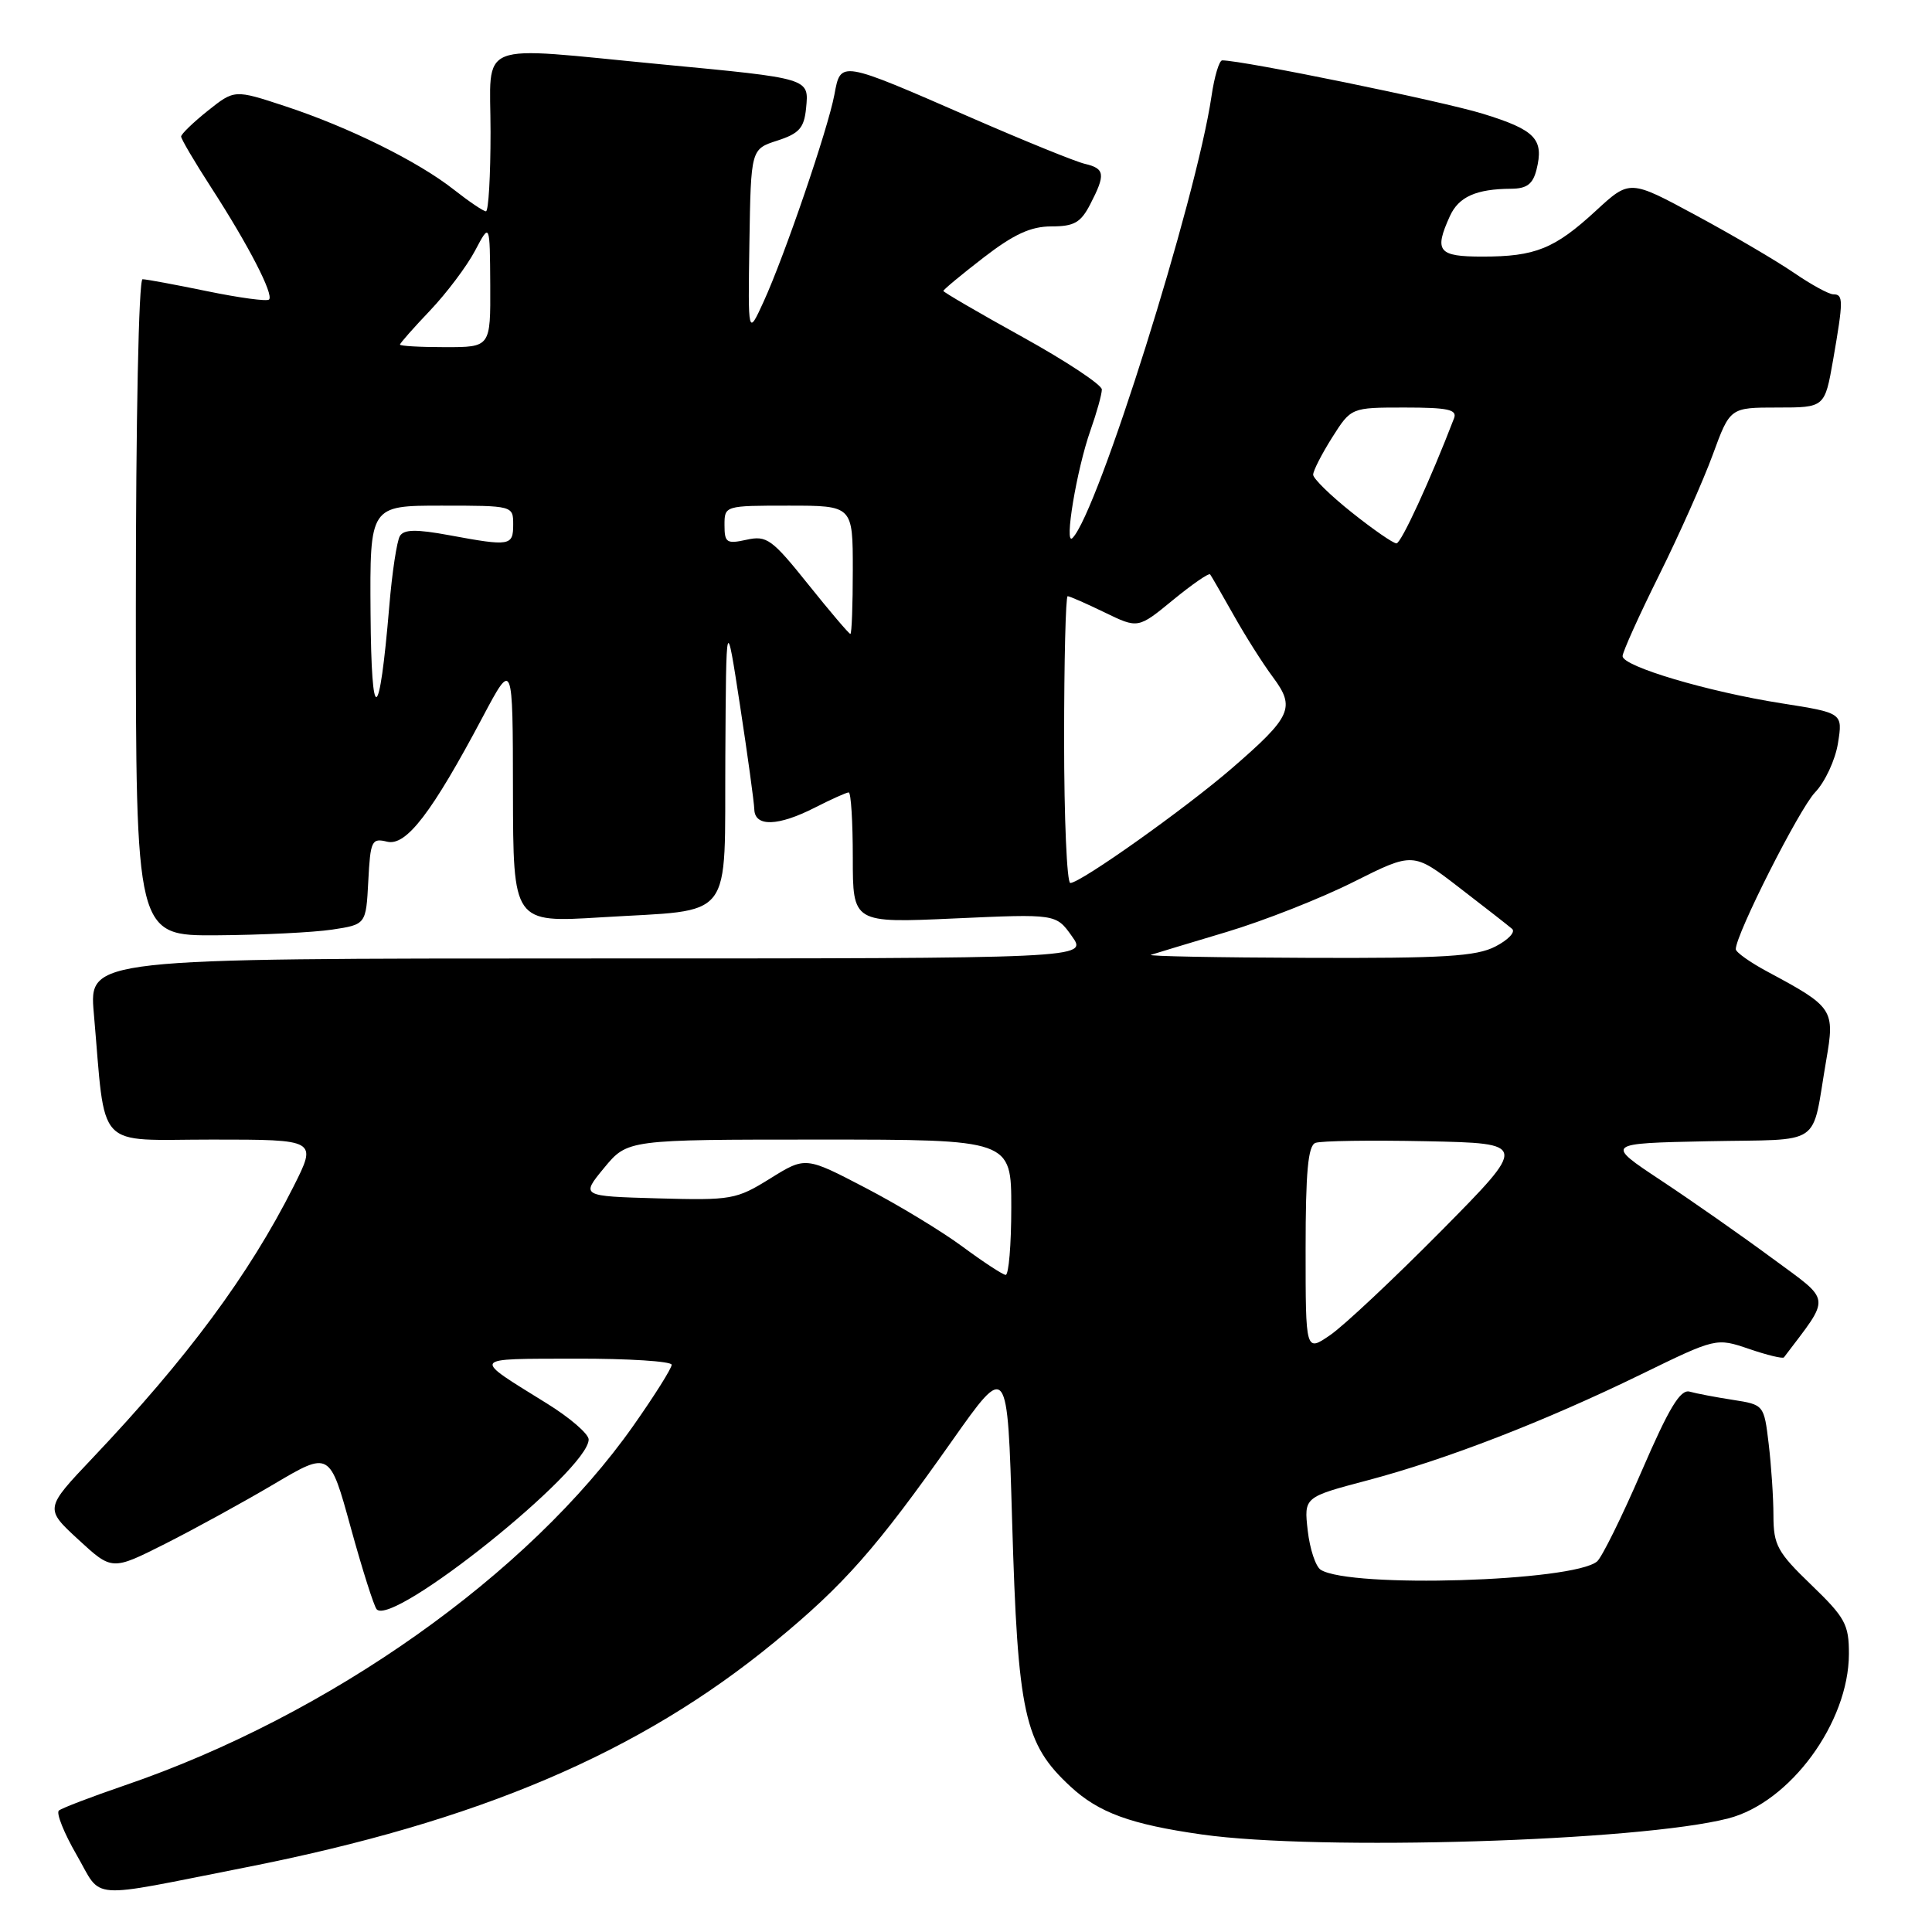 <?xml version="1.0" encoding="UTF-8" standalone="no"?>
<!DOCTYPE svg PUBLIC "-//W3C//DTD SVG 1.1//EN" "http://www.w3.org/Graphics/SVG/1.1/DTD/svg11.dtd" >
<svg xmlns="http://www.w3.org/2000/svg" xmlns:xlink="http://www.w3.org/1999/xlink" version="1.1" viewBox="0 0 256 256">
 <g >
 <path fill="currentColor"
d=" M 32.50 247.45 C 63.42 241.36 84.77 232.26 102.63 217.58 C 111.84 210.01 116.10 205.18 126.13 190.95 C 133.50 180.50 133.50 180.50 134.11 201.50 C 134.86 227.16 135.71 231.05 141.84 236.72 C 145.58 240.19 149.81 241.74 159.26 243.08 C 174.76 245.28 217.22 243.99 229.00 240.95 C 237.20 238.84 244.97 228.24 244.99 219.16 C 245.00 215.25 244.50 214.34 240.00 210.00 C 235.51 205.68 235.00 204.73 234.99 200.84 C 234.99 198.45 234.70 194.17 234.36 191.32 C 233.74 186.15 233.73 186.13 229.62 185.49 C 227.35 185.14 224.77 184.65 223.89 184.40 C 222.65 184.06 221.16 186.53 217.52 194.95 C 214.91 201.00 212.25 206.37 211.62 206.90 C 208.41 209.57 178.98 210.46 175.01 208.01 C 174.33 207.59 173.56 205.25 173.28 202.81 C 172.78 198.38 172.78 198.38 181.14 196.17 C 191.65 193.39 204.63 188.36 217.45 182.11 C 227.40 177.26 227.40 177.26 231.76 178.74 C 234.15 179.56 236.23 180.06 236.38 179.86 C 242.66 171.56 242.78 172.59 234.82 166.72 C 230.80 163.75 224.17 159.11 220.09 156.41 C 212.68 151.50 212.68 151.50 226.33 151.22 C 241.81 150.91 239.97 152.17 241.98 140.51 C 243.15 133.76 242.94 133.44 234.25 128.78 C 231.91 127.53 230.00 126.17 230.00 125.77 C 230.00 123.81 238.40 107.20 240.50 105.00 C 241.82 103.63 243.19 100.69 243.54 98.48 C 244.18 94.47 244.18 94.47 236.05 93.19 C 226.31 91.66 215.00 88.30 215.00 86.94 C 215.00 86.40 217.17 81.58 219.83 76.23 C 222.49 70.88 225.69 63.69 226.95 60.25 C 229.24 54.00 229.24 54.00 235.52 54.00 C 241.79 54.00 241.79 54.00 242.90 47.67 C 244.26 39.82 244.27 39.00 242.93 39.00 C 242.34 39.00 239.98 37.71 237.68 36.13 C 235.38 34.56 229.55 31.13 224.72 28.53 C 215.95 23.79 215.95 23.79 211.47 27.92 C 205.99 32.97 203.44 34.00 196.43 34.00 C 190.56 34.00 190.00 33.30 192.12 28.63 C 193.29 26.07 195.60 25.04 200.23 25.01 C 202.30 25.00 203.11 24.40 203.59 22.50 C 204.61 18.43 203.46 17.22 196.48 15.07 C 191.10 13.41 164.69 8.00 161.95 8.00 C 161.55 8.00 160.91 10.14 160.53 12.75 C 158.50 26.48 145.46 67.94 142.11 71.29 C 140.96 72.44 142.66 62.21 144.49 57.03 C 145.32 54.68 146.00 52.24 146.00 51.61 C 146.00 50.99 141.28 47.86 135.50 44.66 C 129.73 41.47 125.00 38.71 125.00 38.55 C 125.00 38.38 127.40 36.39 130.34 34.12 C 134.35 31.03 136.59 30.00 139.32 30.00 C 142.33 30.00 143.21 29.50 144.47 27.05 C 146.51 23.11 146.41 22.33 143.75 21.71 C 142.51 21.42 135.74 18.67 128.70 15.60 C 111.20 7.96 111.41 8.00 110.56 12.55 C 109.70 17.12 103.96 33.91 101.17 40.00 C 99.11 44.50 99.11 44.50 99.30 32.13 C 99.50 19.76 99.50 19.76 103.00 18.63 C 105.90 17.69 106.55 16.96 106.81 14.34 C 107.19 10.34 107.43 10.41 87.59 8.52 C 62.60 6.13 65.00 5.18 65.00 17.50 C 65.00 23.28 64.73 28.00 64.39 28.00 C 64.06 28.00 62.15 26.71 60.14 25.13 C 55.40 21.39 46.20 16.84 37.78 14.07 C 31.07 11.86 31.07 11.86 27.53 14.68 C 25.59 16.23 24.00 17.77 24.00 18.09 C 24.00 18.42 25.79 21.46 27.99 24.86 C 32.92 32.48 36.30 39.03 35.65 39.69 C 35.38 39.96 31.70 39.46 27.47 38.59 C 23.24 37.72 19.38 37.00 18.89 37.00 C 18.38 37.00 18.00 55.64 18.00 80.50 C 18.00 124.00 18.00 124.00 28.75 123.93 C 34.66 123.89 41.52 123.55 44.00 123.18 C 48.50 122.50 48.50 122.50 48.80 116.74 C 49.08 111.38 49.25 111.02 51.30 111.53 C 53.83 112.14 57.22 107.71 63.99 94.95 C 67.95 87.50 67.95 87.50 67.97 104.89 C 68.00 122.27 68.00 122.27 79.65 121.55 C 97.53 120.45 95.98 122.46 96.11 100.27 C 96.22 81.50 96.22 81.50 98.06 93.50 C 99.07 100.10 99.92 106.29 99.95 107.25 C 100.02 109.59 103.10 109.50 108.00 107.00 C 110.16 105.90 112.16 105.00 112.46 105.00 C 112.76 105.00 113.00 108.89 113.00 113.65 C 113.00 122.31 113.00 122.31 126.46 121.70 C 139.93 121.09 139.93 121.09 142.03 124.05 C 144.14 127.00 144.14 127.00 77.97 127.00 C 11.80 127.00 11.80 127.00 12.43 134.25 C 14.05 152.73 12.43 151.00 28.11 151.00 C 42.03 151.00 42.03 151.00 38.88 157.25 C 33.00 168.91 24.80 179.98 12.27 193.19 C 5.92 199.89 5.92 199.89 10.38 204.00 C 14.84 208.11 14.84 208.11 21.87 204.57 C 25.73 202.62 32.23 199.06 36.30 196.65 C 43.69 192.28 43.69 192.28 46.47 202.39 C 48.00 207.95 49.55 212.83 49.91 213.24 C 52.04 215.60 78.00 194.80 78.00 190.74 C 78.00 190.00 75.50 187.84 72.44 185.95 C 62.42 179.73 62.21 180.07 76.25 180.03 C 83.26 180.01 89.00 180.38 89.00 180.84 C 89.00 181.31 86.73 184.92 83.96 188.86 C 70.11 208.58 43.62 227.32 16.50 236.58 C 12.10 238.09 8.19 239.58 7.80 239.91 C 7.42 240.23 8.47 242.87 10.15 245.78 C 13.65 251.83 11.19 251.65 32.50 247.45 Z  M 173.00 165.54 C 173.00 155.30 173.32 151.81 174.30 151.44 C 175.02 151.16 181.64 151.07 189.02 151.22 C 202.43 151.50 202.43 151.50 190.97 163.10 C 184.66 169.47 178.04 175.69 176.25 176.91 C 173.00 179.14 173.00 179.14 173.00 165.54 Z  M 127.53 165.18 C 124.80 163.16 119.00 159.64 114.65 157.38 C 106.73 153.25 106.73 153.25 102.05 156.16 C 97.56 158.95 96.93 159.06 87.16 158.79 C 76.96 158.50 76.96 158.50 80.05 154.75 C 83.15 151.00 83.15 151.00 108.57 151.00 C 134.00 151.00 134.00 151.00 134.00 160.00 C 134.00 164.95 133.66 168.97 133.25 168.93 C 132.84 168.89 130.26 167.20 127.53 165.18 Z  M 152.50 126.52 C 153.05 126.34 157.55 124.98 162.50 123.50 C 167.45 122.02 175.04 119.03 179.37 116.85 C 187.25 112.90 187.25 112.90 193.37 117.62 C 196.74 120.21 199.89 122.67 200.36 123.08 C 200.84 123.49 199.85 124.54 198.16 125.41 C 195.63 126.73 191.35 126.99 173.30 126.92 C 161.31 126.88 151.95 126.70 152.50 126.52 Z  M 141.00 98.00 C 141.00 87.55 141.21 79.00 141.47 79.00 C 141.73 79.00 143.94 79.97 146.37 81.15 C 150.80 83.30 150.80 83.30 155.42 79.51 C 157.97 77.42 160.18 75.89 160.35 76.11 C 160.51 76.32 161.91 78.75 163.46 81.50 C 165.00 84.25 167.35 87.96 168.68 89.74 C 171.67 93.76 171.14 94.95 163.28 101.76 C 157.09 107.12 143.18 117.00 141.82 117.00 C 141.37 117.00 141.00 108.45 141.00 98.00 Z  M 49.10 81.25 C 49.00 67.00 49.00 67.00 58.50 67.00 C 67.97 67.00 68.00 67.01 68.00 69.50 C 68.00 72.34 67.59 72.41 59.54 70.92 C 55.15 70.11 53.53 70.14 52.99 71.02 C 52.59 71.67 51.95 75.87 51.58 80.35 C 50.26 96.02 49.21 96.41 49.10 81.25 Z  M 107.10 77.44 C 102.28 71.42 101.60 70.93 98.92 71.52 C 96.28 72.10 96.00 71.91 96.00 69.58 C 96.00 67.01 96.03 67.00 104.50 67.00 C 113.00 67.00 113.00 67.00 113.00 75.50 C 113.00 80.17 112.86 84.00 112.68 84.00 C 112.50 84.00 109.99 81.05 107.10 77.44 Z  M 179.13 67.91 C 176.31 65.67 174.00 63.41 174.00 62.90 C 174.00 62.38 175.13 60.17 176.51 57.98 C 179.03 54.00 179.03 54.00 186.12 54.00 C 191.85 54.00 193.11 54.27 192.67 55.42 C 189.54 63.57 185.66 72.00 185.04 72.00 C 184.61 72.00 181.95 70.16 179.13 67.91 Z  M 53.00 45.66 C 53.00 45.48 54.80 43.44 57.00 41.13 C 59.19 38.82 61.87 35.26 62.95 33.21 C 64.91 29.50 64.91 29.50 64.96 37.75 C 65.00 46.00 65.00 46.00 59.00 46.00 C 55.70 46.00 53.00 45.85 53.00 45.66 Z "/>
</g>
</svg>